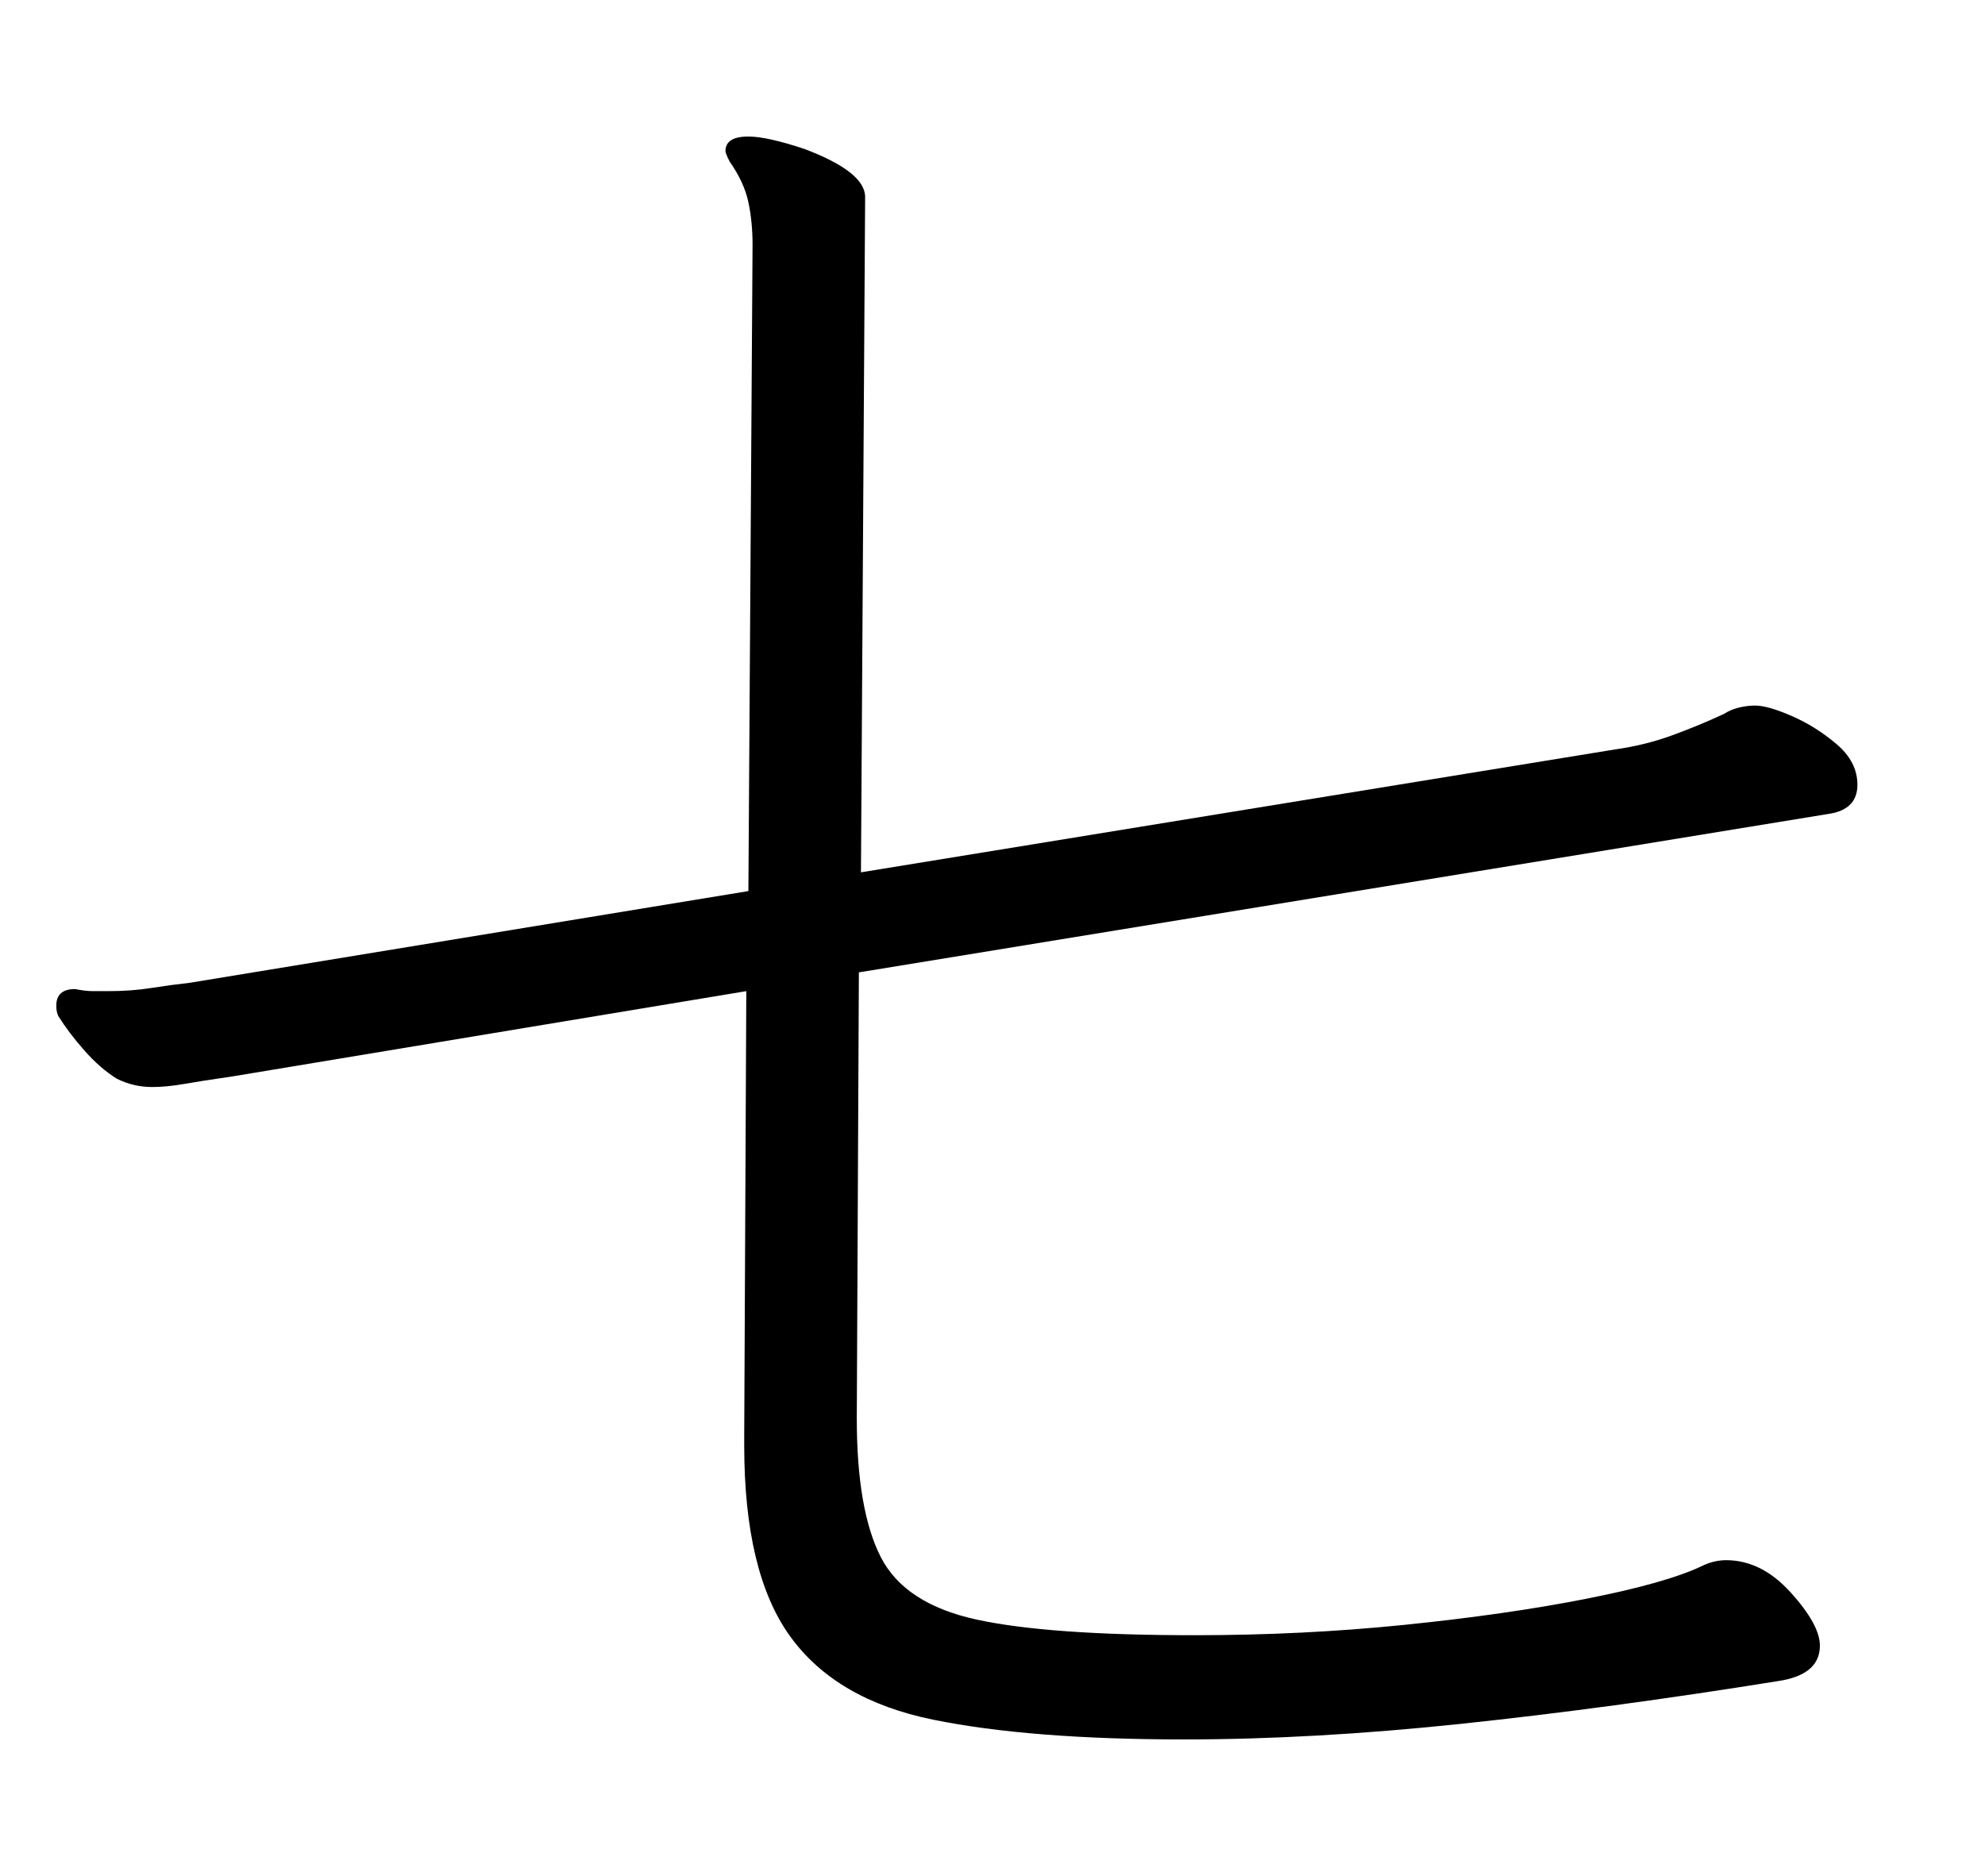 <?xml version="1.0" standalone="no"?>
<!DOCTYPE svg PUBLIC "-//W3C//DTD SVG 1.1//EN" "http://www.w3.org/Graphics/SVG/1.1/DTD/svg11.dtd" >
<svg xmlns="http://www.w3.org/2000/svg" xmlns:xlink="http://www.w3.org/1999/xlink" version="1.1" viewBox="-10 0 1058 1000">
   <path fill="currentColor"
d="M447.777 518.334l-1.111 237.777c0 32.592 4.26 57.223 12.778 73.889s25.556 27.777 51.11 33.334c25.556 5.555 64.26 8.332 116.111 8.332c38.519 0 75.926 -1.852 112.223 -5.555c36.296 -3.703 68.519 -8.334 96.666 -13.889
c28.148 -5.557 48.519 -11.297 61.111 -17.223c4.444 -2.223 8.889 -3.334 13.334 -3.334c12.592 0 24.073 5.742 34.444 17.223c10.37 11.482 15.556 20.926 15.556 28.334c0 10.369 -7.408 16.666 -22.223 18.889
c-60 9.629 -116.296 17.223 -168.889 22.777c-52.593 5.557 -101.853 8.334 -147.778 8.334c-54.815 0 -99.444 -3.52 -133.889 -10.557s-59.815 -21.852 -76.111 -44.443c-16.296 -22.594 -24.444 -56.482 -24.444 -101.668v-4.443
l1.111 -237.777l-274.444 45.555c-10.37 1.482 -18.704 2.777 -25 3.889c-6.297 1.111 -12.037 1.668 -17.223 1.668c-6.666 0 -12.963 -1.482 -18.889 -4.445c-5.926 -3.703 -11.667 -8.703 -17.222 -15
c-5.556 -6.297 -10.185 -12.408 -13.89 -18.334c-0.74 -1.48 -1.11 -3.332 -1.11 -5.555c0 -5.926 3.333 -8.889 10 -8.889c3.703 0.74 6.852 1.111 9.444 1.111h8.333c8.148 0 15.741 -0.557 22.777 -1.668
c7.037 -1.111 13.89 -2.037 20.556 -2.777l297.778 -48.889l2.222 -344.445c0 -8.146 -0.74 -15.74 -2.222 -22.777s-4.815 -14.26 -10 -21.666c-1.481 -2.963 -2.223 -4.814 -2.223 -5.557
c0 -5.184 4.074 -7.777 12.223 -7.777c6.666 0 16.666 2.223 30 6.668c21.481 8.146 32.222 16.666 32.222 25.555l-2.222 360l402.222 -65.555c10.371 -1.482 20.186 -3.891 29.444 -7.223
c9.26 -3.334 18.704 -7.223 28.334 -11.668c2.222 -1.48 4.814 -2.592 7.777 -3.332c2.963 -0.742 5.926 -1.111 8.889 -1.111c4.445 0 10.927 1.852 19.445 5.555c8.519 3.705 16.481 8.705 23.889 15
c7.407 6.297 11.111 13.52 11.111 21.668c0 8.889 -5.186 14.074 -15.556 15.555z" />
</svg>
